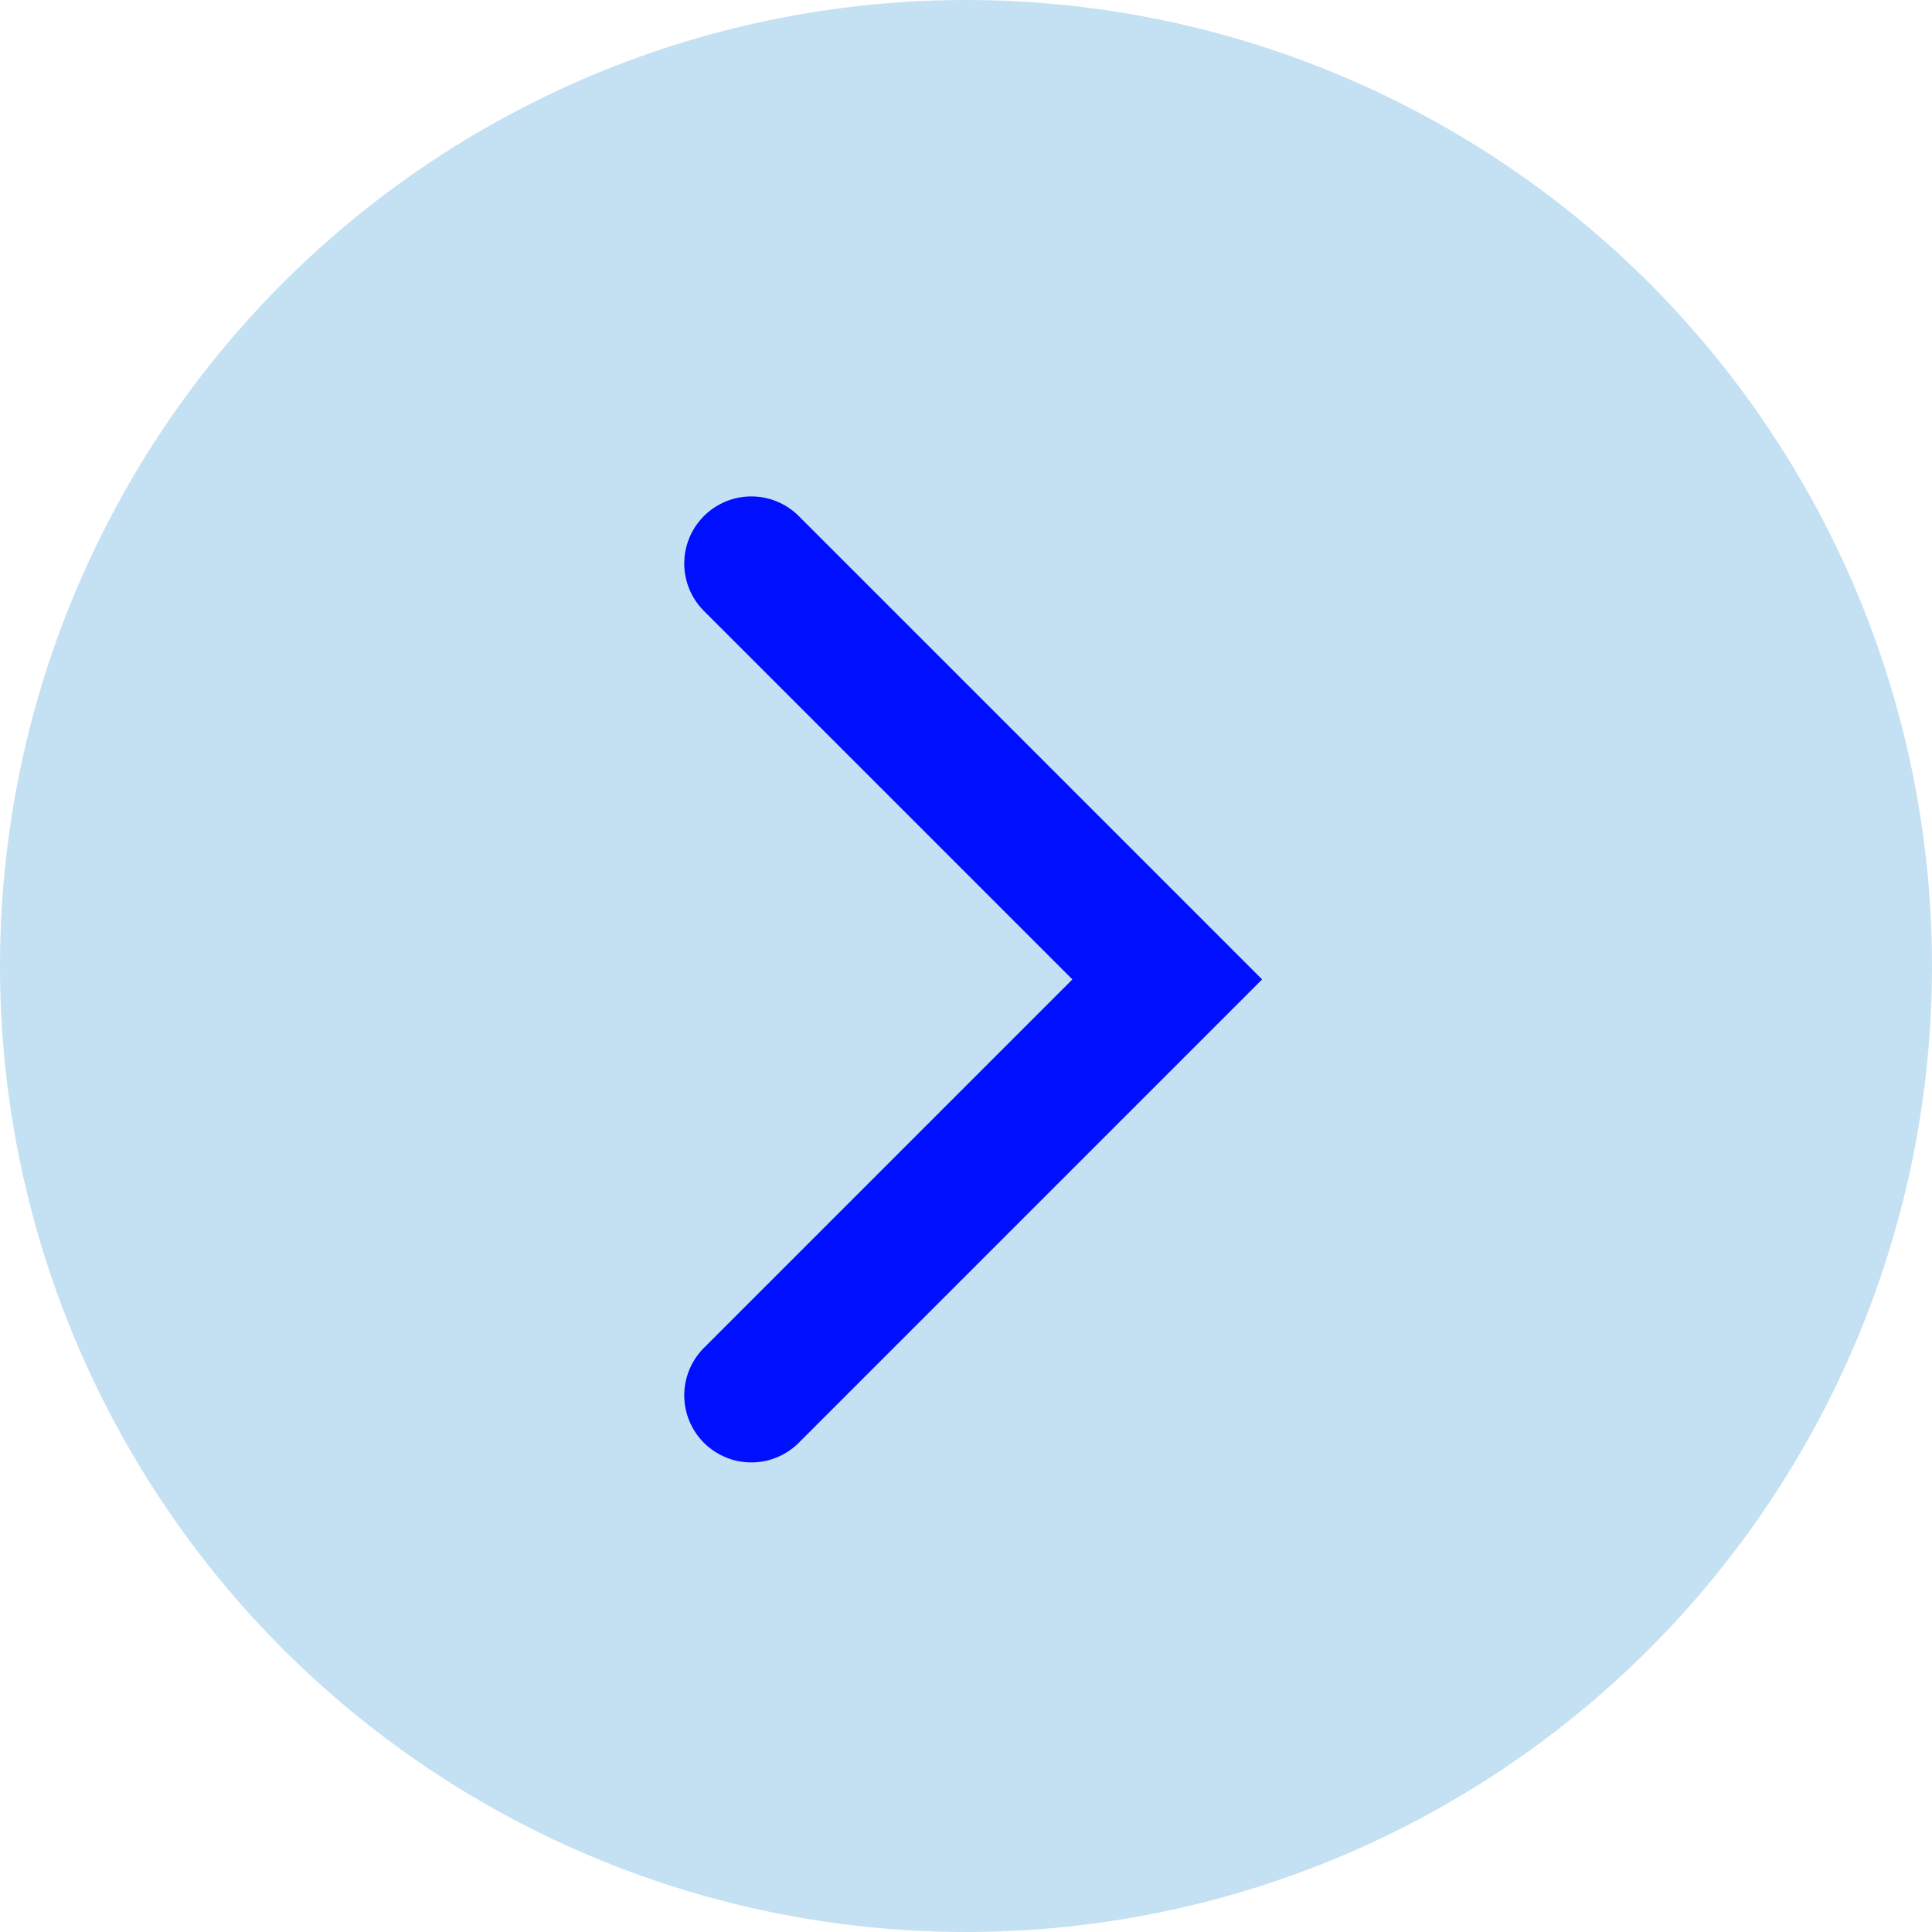 <svg width="72" height="72" viewBox="0 0 72 72" fill="none" xmlns="http://www.w3.org/2000/svg">
<circle cx="36" cy="36" r="36" fill="#C4E0F3"/>
<path d="M28 21L43.5 36.5L28 52" stroke="#000FFF" stroke-width="5" stroke-linecap="round"/>
</svg>
